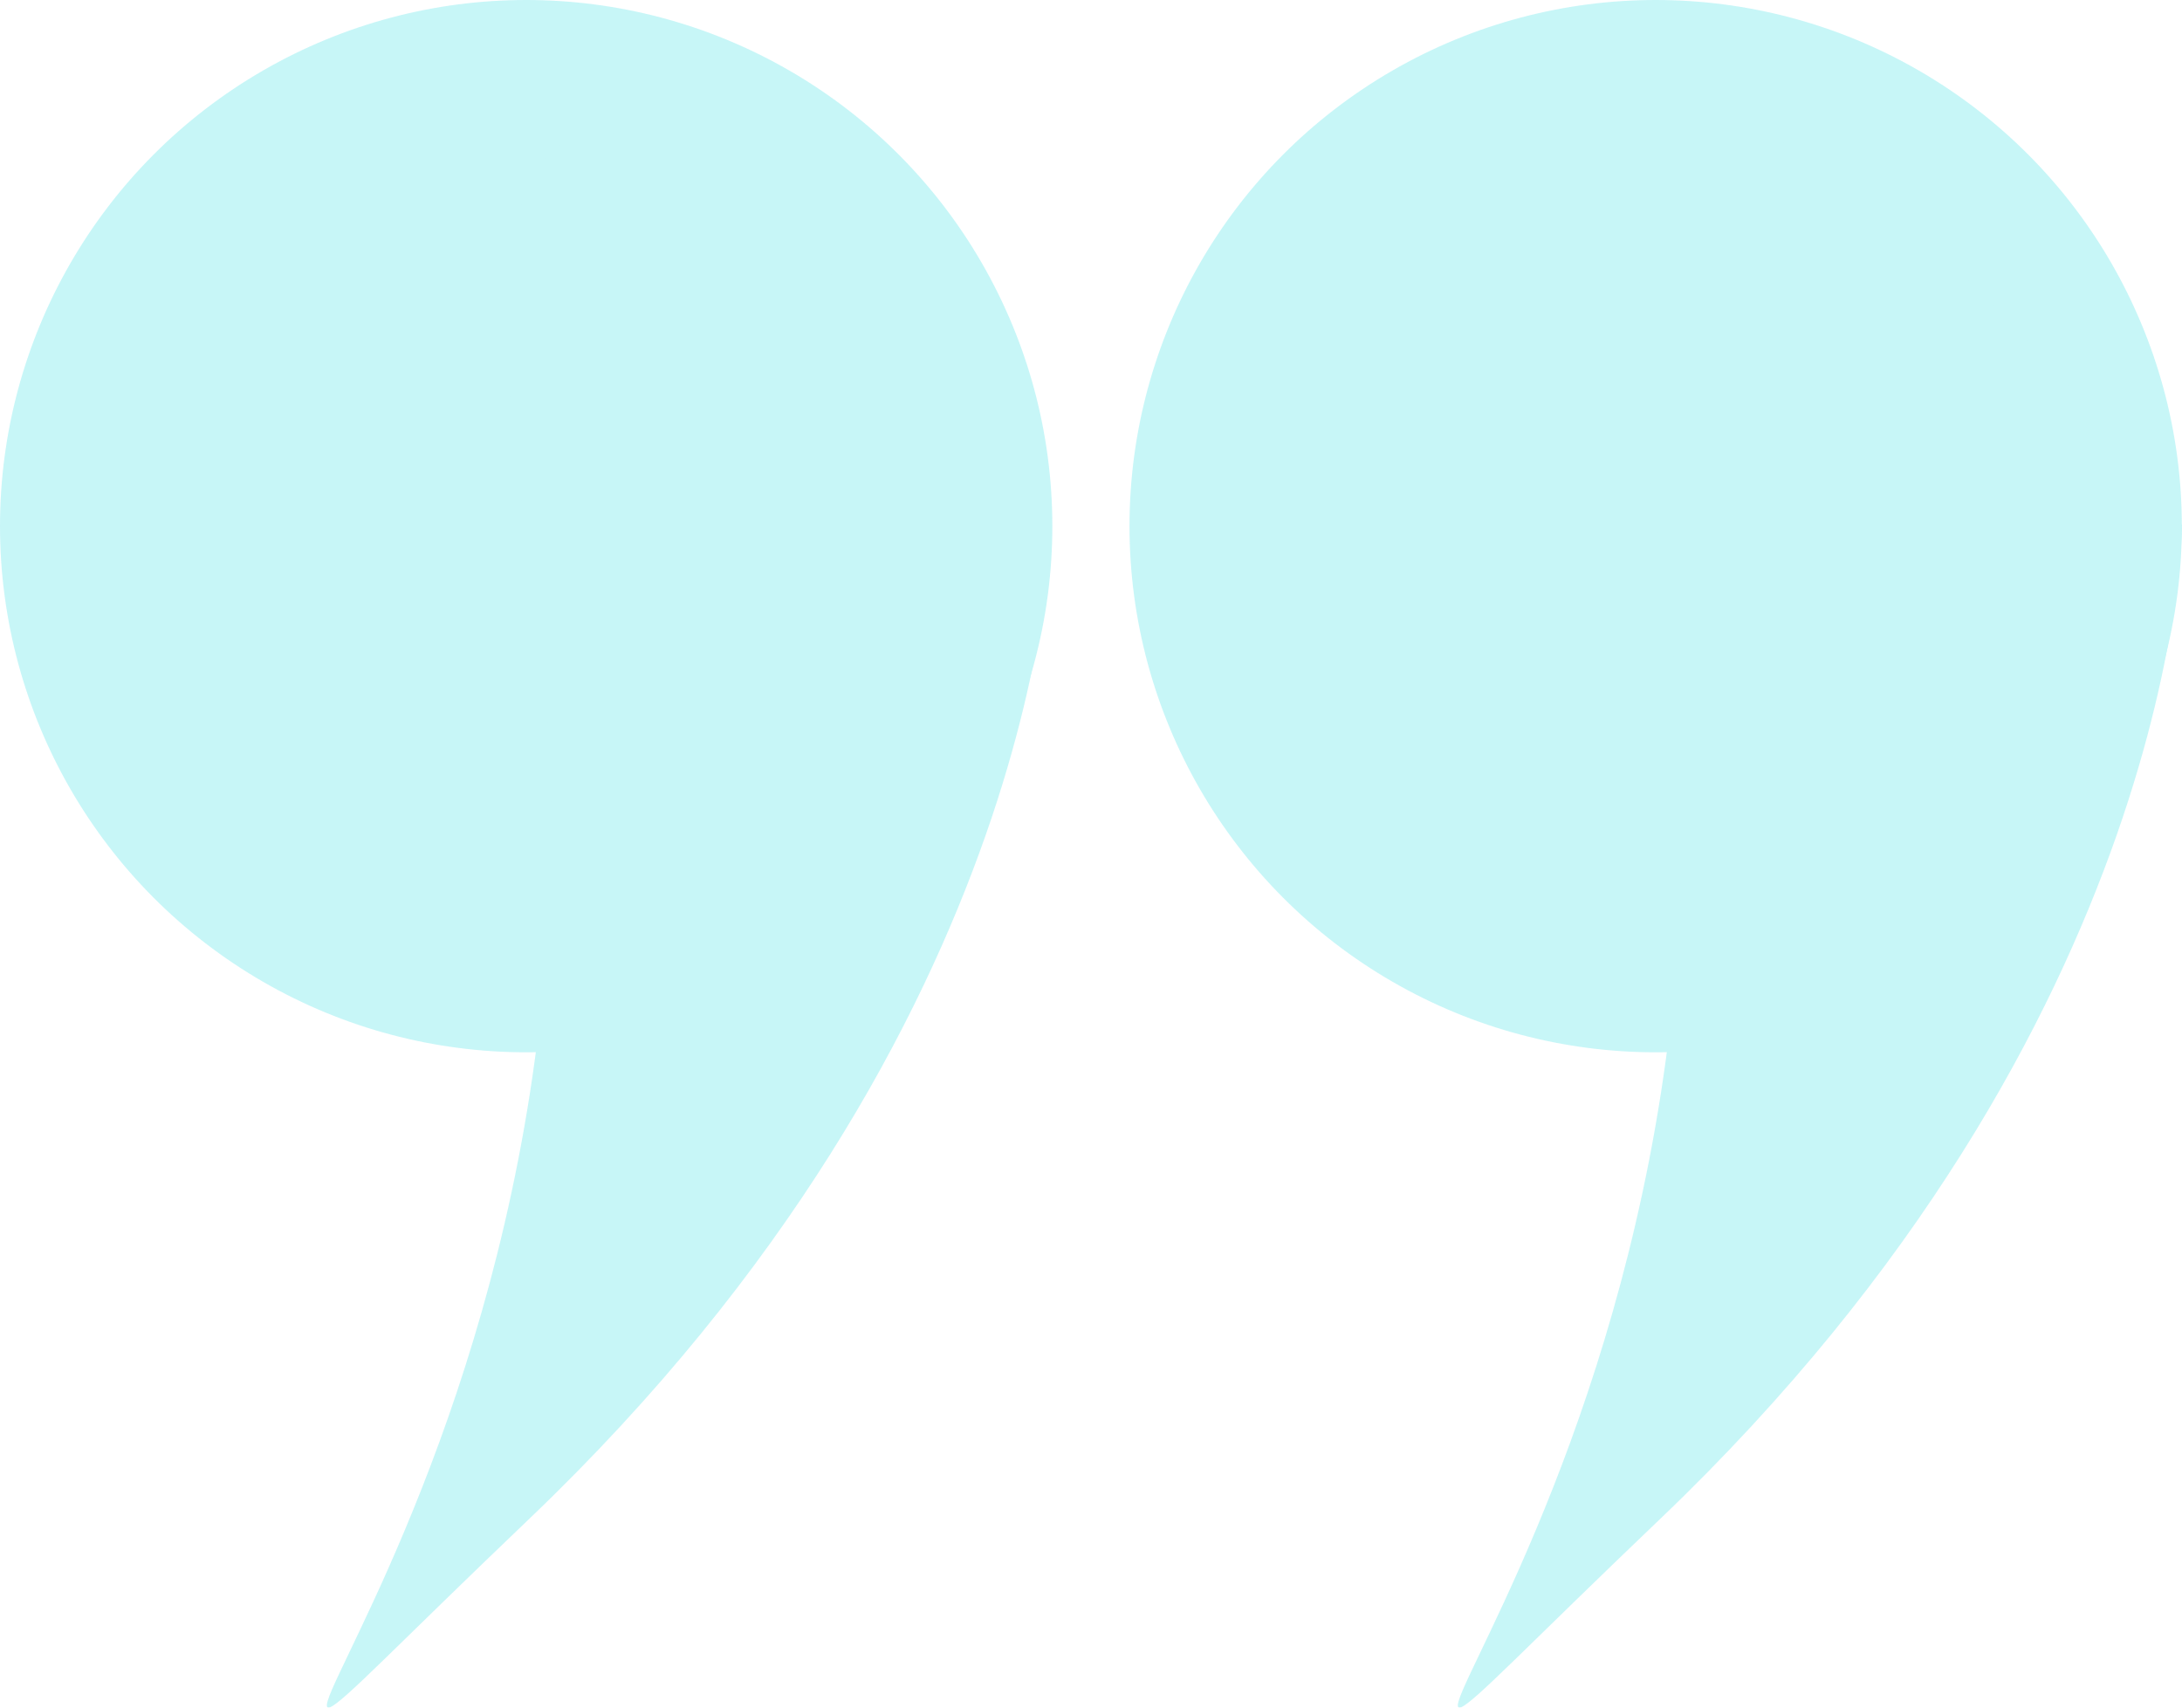 <svg xmlns="http://www.w3.org/2000/svg" width="250.145" height="195.769" viewBox="0 0 250.145 195.769">
  <g id="Group_51" data-name="Group 51" opacity="0.25">
    <ellipse id="Ellipse_1" data-name="Ellipse 1" cx="60.32" cy="60.32" rx="60.32" ry="60.32" transform="translate(0 0)" fill="#1fdae1"/>
    <ellipse id="Ellipse_2" data-name="Ellipse 2" cx="60.32" cy="60.32" rx="60.32" ry="60.32" transform="translate(129.486 0)" fill="#1fdae1"/>
    <path id="Path_131" data-name="Path 131" d="M4606.053,3120.213s-.048,56.854-59.84,113.952,17-5.439,0-111.261S4606.053,3120.213,4606.053,3120.213Z" transform="translate(-4485.565 -3060.012)" fill="#1fdae1"/>
    <path id="Path_132" data-name="Path 132" d="M4606.053,3120.213s-.048,56.854-59.84,113.952,17-5.439,0-111.261S4606.053,3120.213,4606.053,3120.213Z" transform="translate(-4355.908 -3060.012)" fill="#1fdae1"/>
  </g>
</svg>

